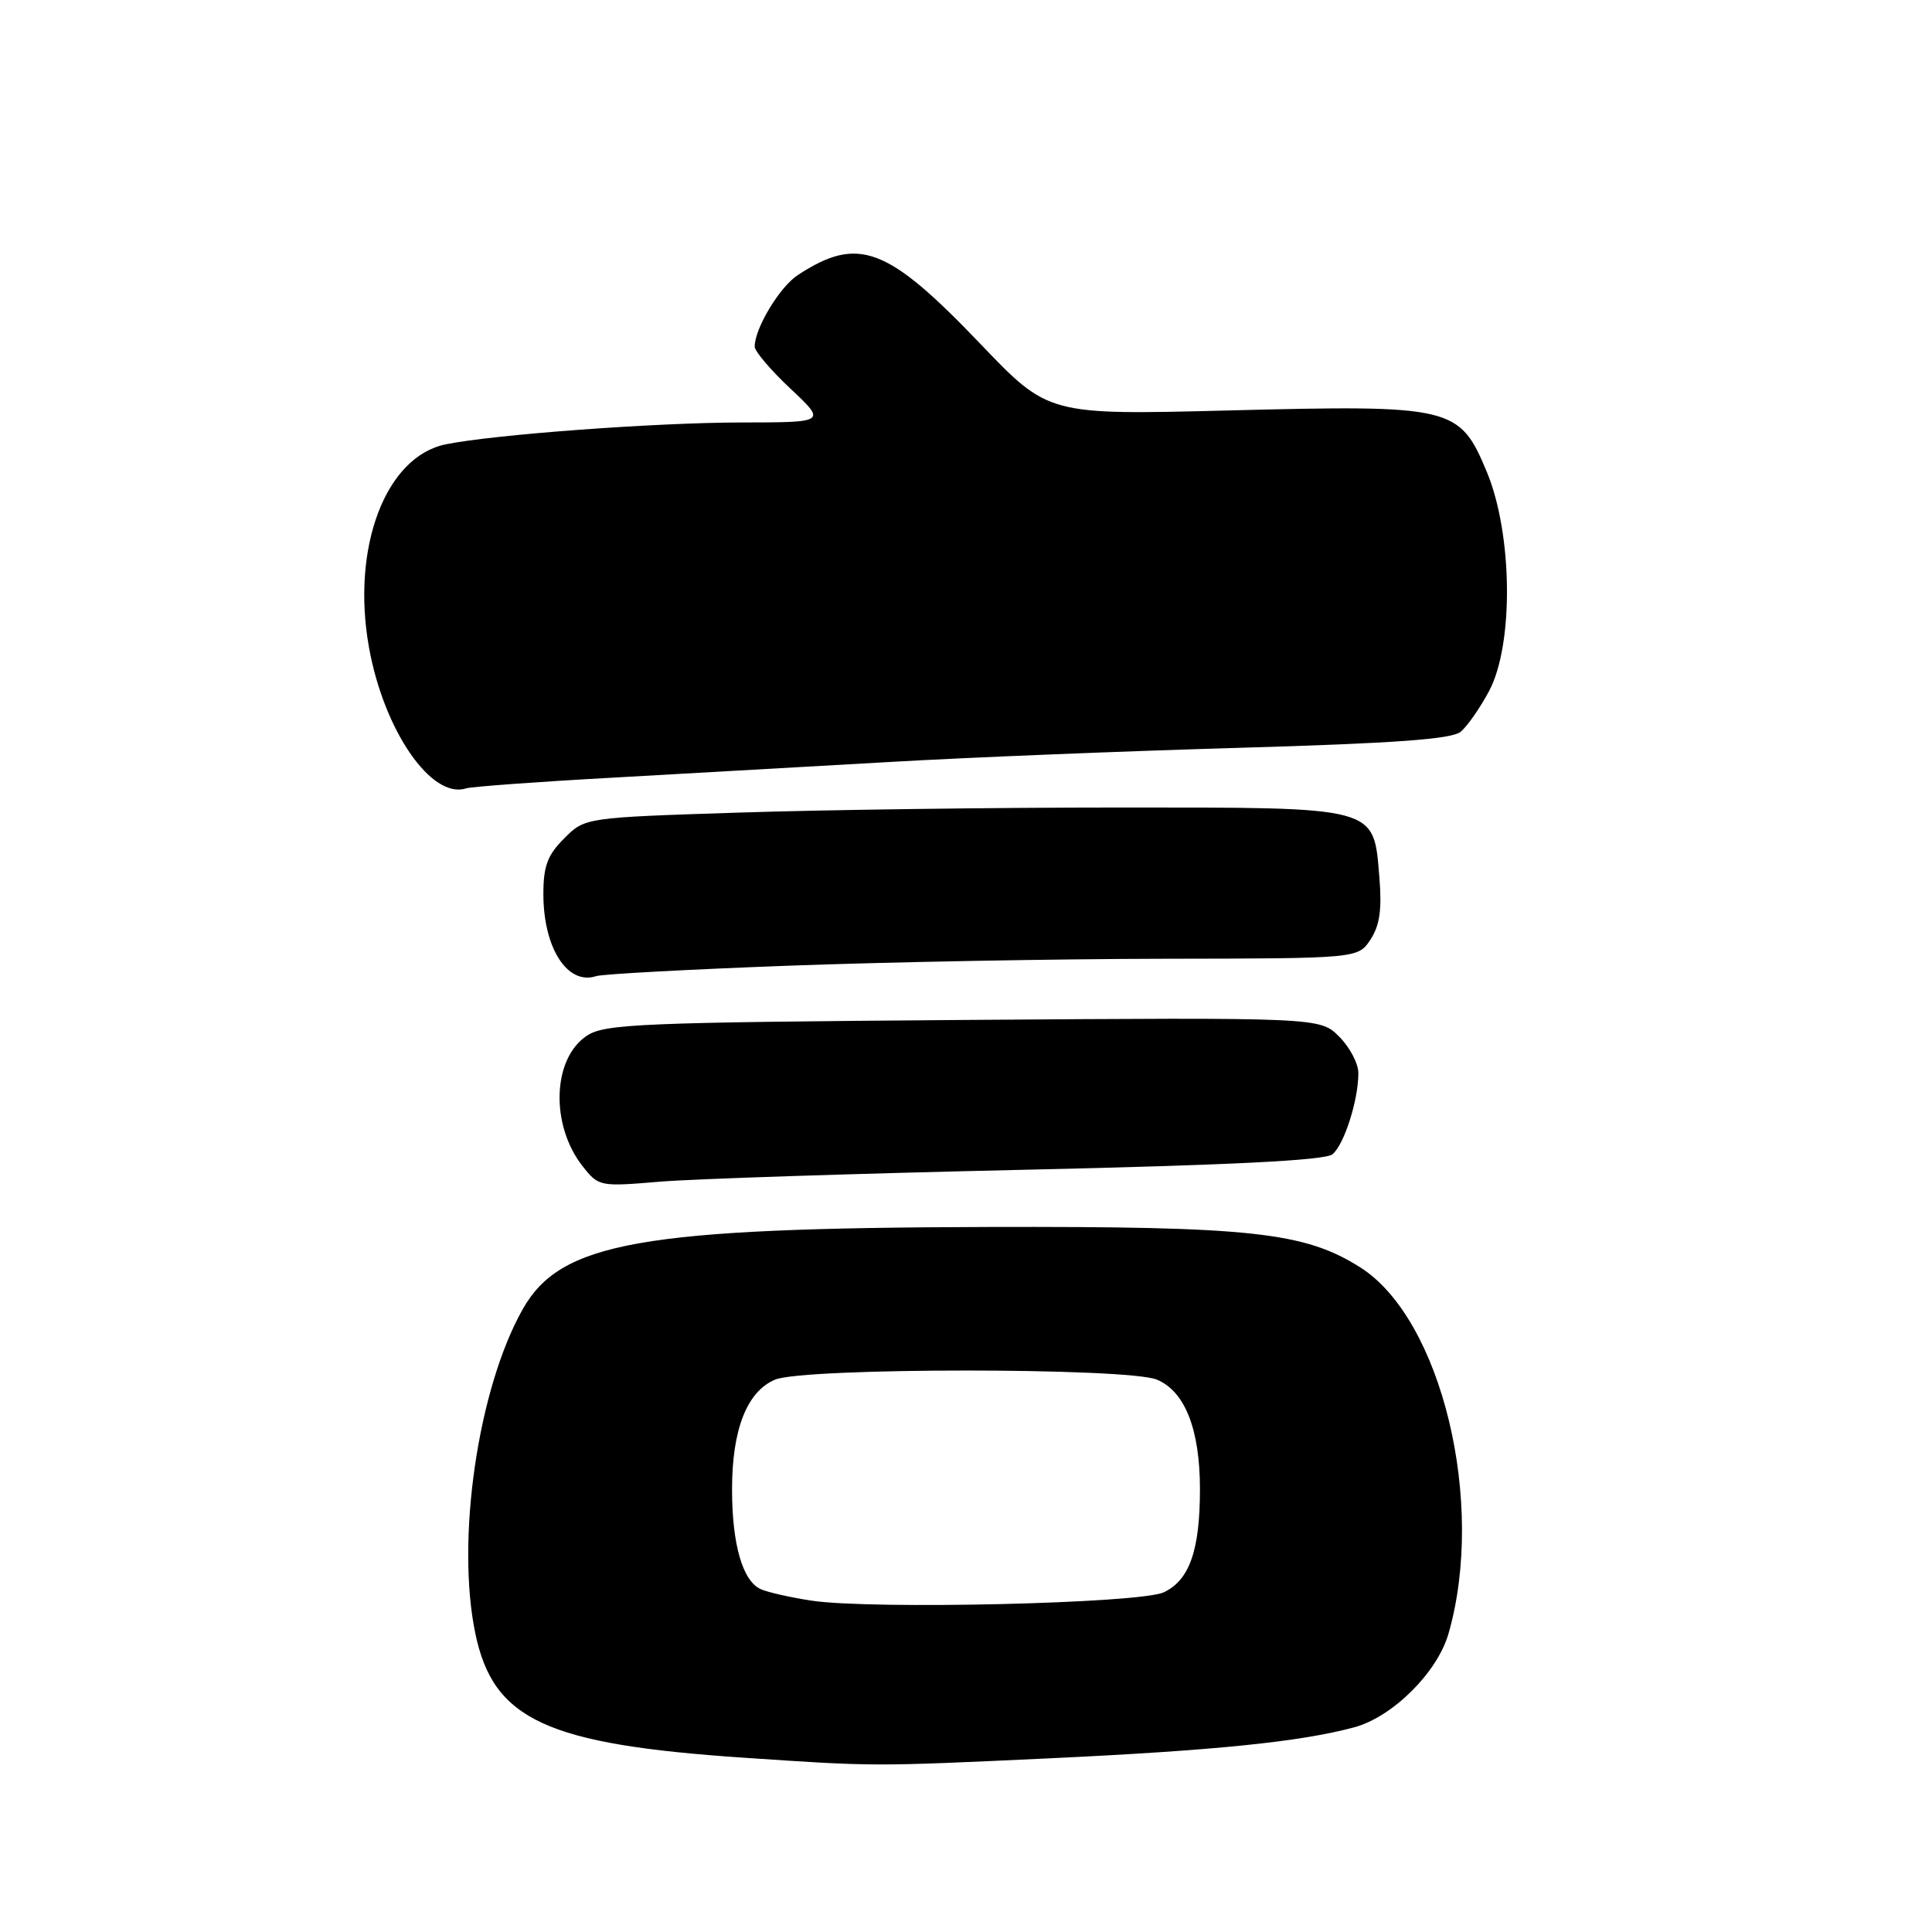 <?xml version="1.0" encoding="UTF-8" standalone="no"?>
<!DOCTYPE svg PUBLIC "-//W3C//DTD SVG 1.1//EN" "http://www.w3.org/Graphics/SVG/1.1/DTD/svg11.dtd" >
<svg xmlns="http://www.w3.org/2000/svg" xmlns:xlink="http://www.w3.org/1999/xlink" version="1.1" viewBox="0 0 256 256">
 <g >
 <path fill="currentColor"
d=" M 139.00 232.99 C 160.90 231.96 172.28 230.81 179.43 228.88 C 184.52 227.51 190.44 221.63 191.93 216.48 C 196.91 199.18 191.03 174.78 180.25 167.94 C 172.87 163.26 165.78 162.49 131.00 162.58 C 84.85 162.70 74.28 164.57 69.25 173.50 C 63.32 184.01 60.40 204.08 62.99 216.47 C 65.37 227.89 72.40 231.14 98.60 232.91 C 115.94 234.08 115.60 234.08 139.00 232.99 Z  M 135.33 155.01 C 163.02 154.39 175.58 153.76 176.56 152.95 C 178.11 151.66 179.99 145.79 179.99 142.20 C 180.00 140.94 178.85 138.76 177.45 137.36 C 174.90 134.81 174.90 134.81 127.65 135.15 C 85.06 135.47 80.15 135.67 77.79 137.22 C 73.19 140.23 72.89 149.05 77.20 154.53 C 79.32 157.22 79.47 157.25 87.42 156.58 C 91.87 156.21 113.42 155.50 135.33 155.01 Z  M 104.50 127.96 C 117.70 127.47 140.08 127.06 154.23 127.04 C 179.95 127.00 179.95 127.00 181.60 124.49 C 182.82 122.63 183.12 120.50 182.78 116.32 C 181.98 106.76 182.88 107.00 148.14 107.00 C 131.84 107.00 109.28 107.30 98.01 107.67 C 77.51 108.33 77.51 108.33 74.76 111.09 C 72.54 113.30 72.00 114.76 72.00 118.47 C 72.00 125.63 75.20 130.60 79.00 129.34 C 79.83 129.07 91.30 128.45 104.50 127.96 Z  M 81.27 103.04 C 91.30 102.48 107.83 101.54 118.00 100.96 C 128.18 100.37 148.98 99.53 164.22 99.09 C 184.81 98.49 192.36 97.95 193.55 96.96 C 194.43 96.23 196.12 93.80 197.31 91.57 C 200.60 85.39 200.44 70.75 197.00 62.50 C 193.38 53.85 192.49 53.63 162.71 54.39 C 138.92 54.99 138.92 54.99 129.94 45.60 C 117.56 32.65 113.73 31.20 105.71 36.45 C 103.30 38.03 100.00 43.51 100.00 45.93 C 100.00 46.55 102.14 49.06 104.75 51.51 C 109.50 55.97 109.50 55.97 98.17 55.98 C 86.84 56.00 65.51 57.57 59.09 58.87 C 51.09 60.48 46.52 72.53 48.89 85.77 C 50.86 96.79 57.17 105.96 61.77 104.46 C 62.46 104.24 71.24 103.59 81.27 103.04 Z  M 107.50 212.09 C 104.75 211.67 101.74 210.99 100.82 210.58 C 98.40 209.51 97.00 204.65 97.00 197.32 C 97.00 189.41 98.98 184.37 102.70 182.81 C 106.56 181.20 149.44 181.20 153.30 182.81 C 157.02 184.37 159.00 189.41 159.00 197.32 C 159.00 205.43 157.61 209.39 154.20 210.99 C 151.05 212.47 115.48 213.30 107.50 212.09 Z "/>
</g>
</svg>